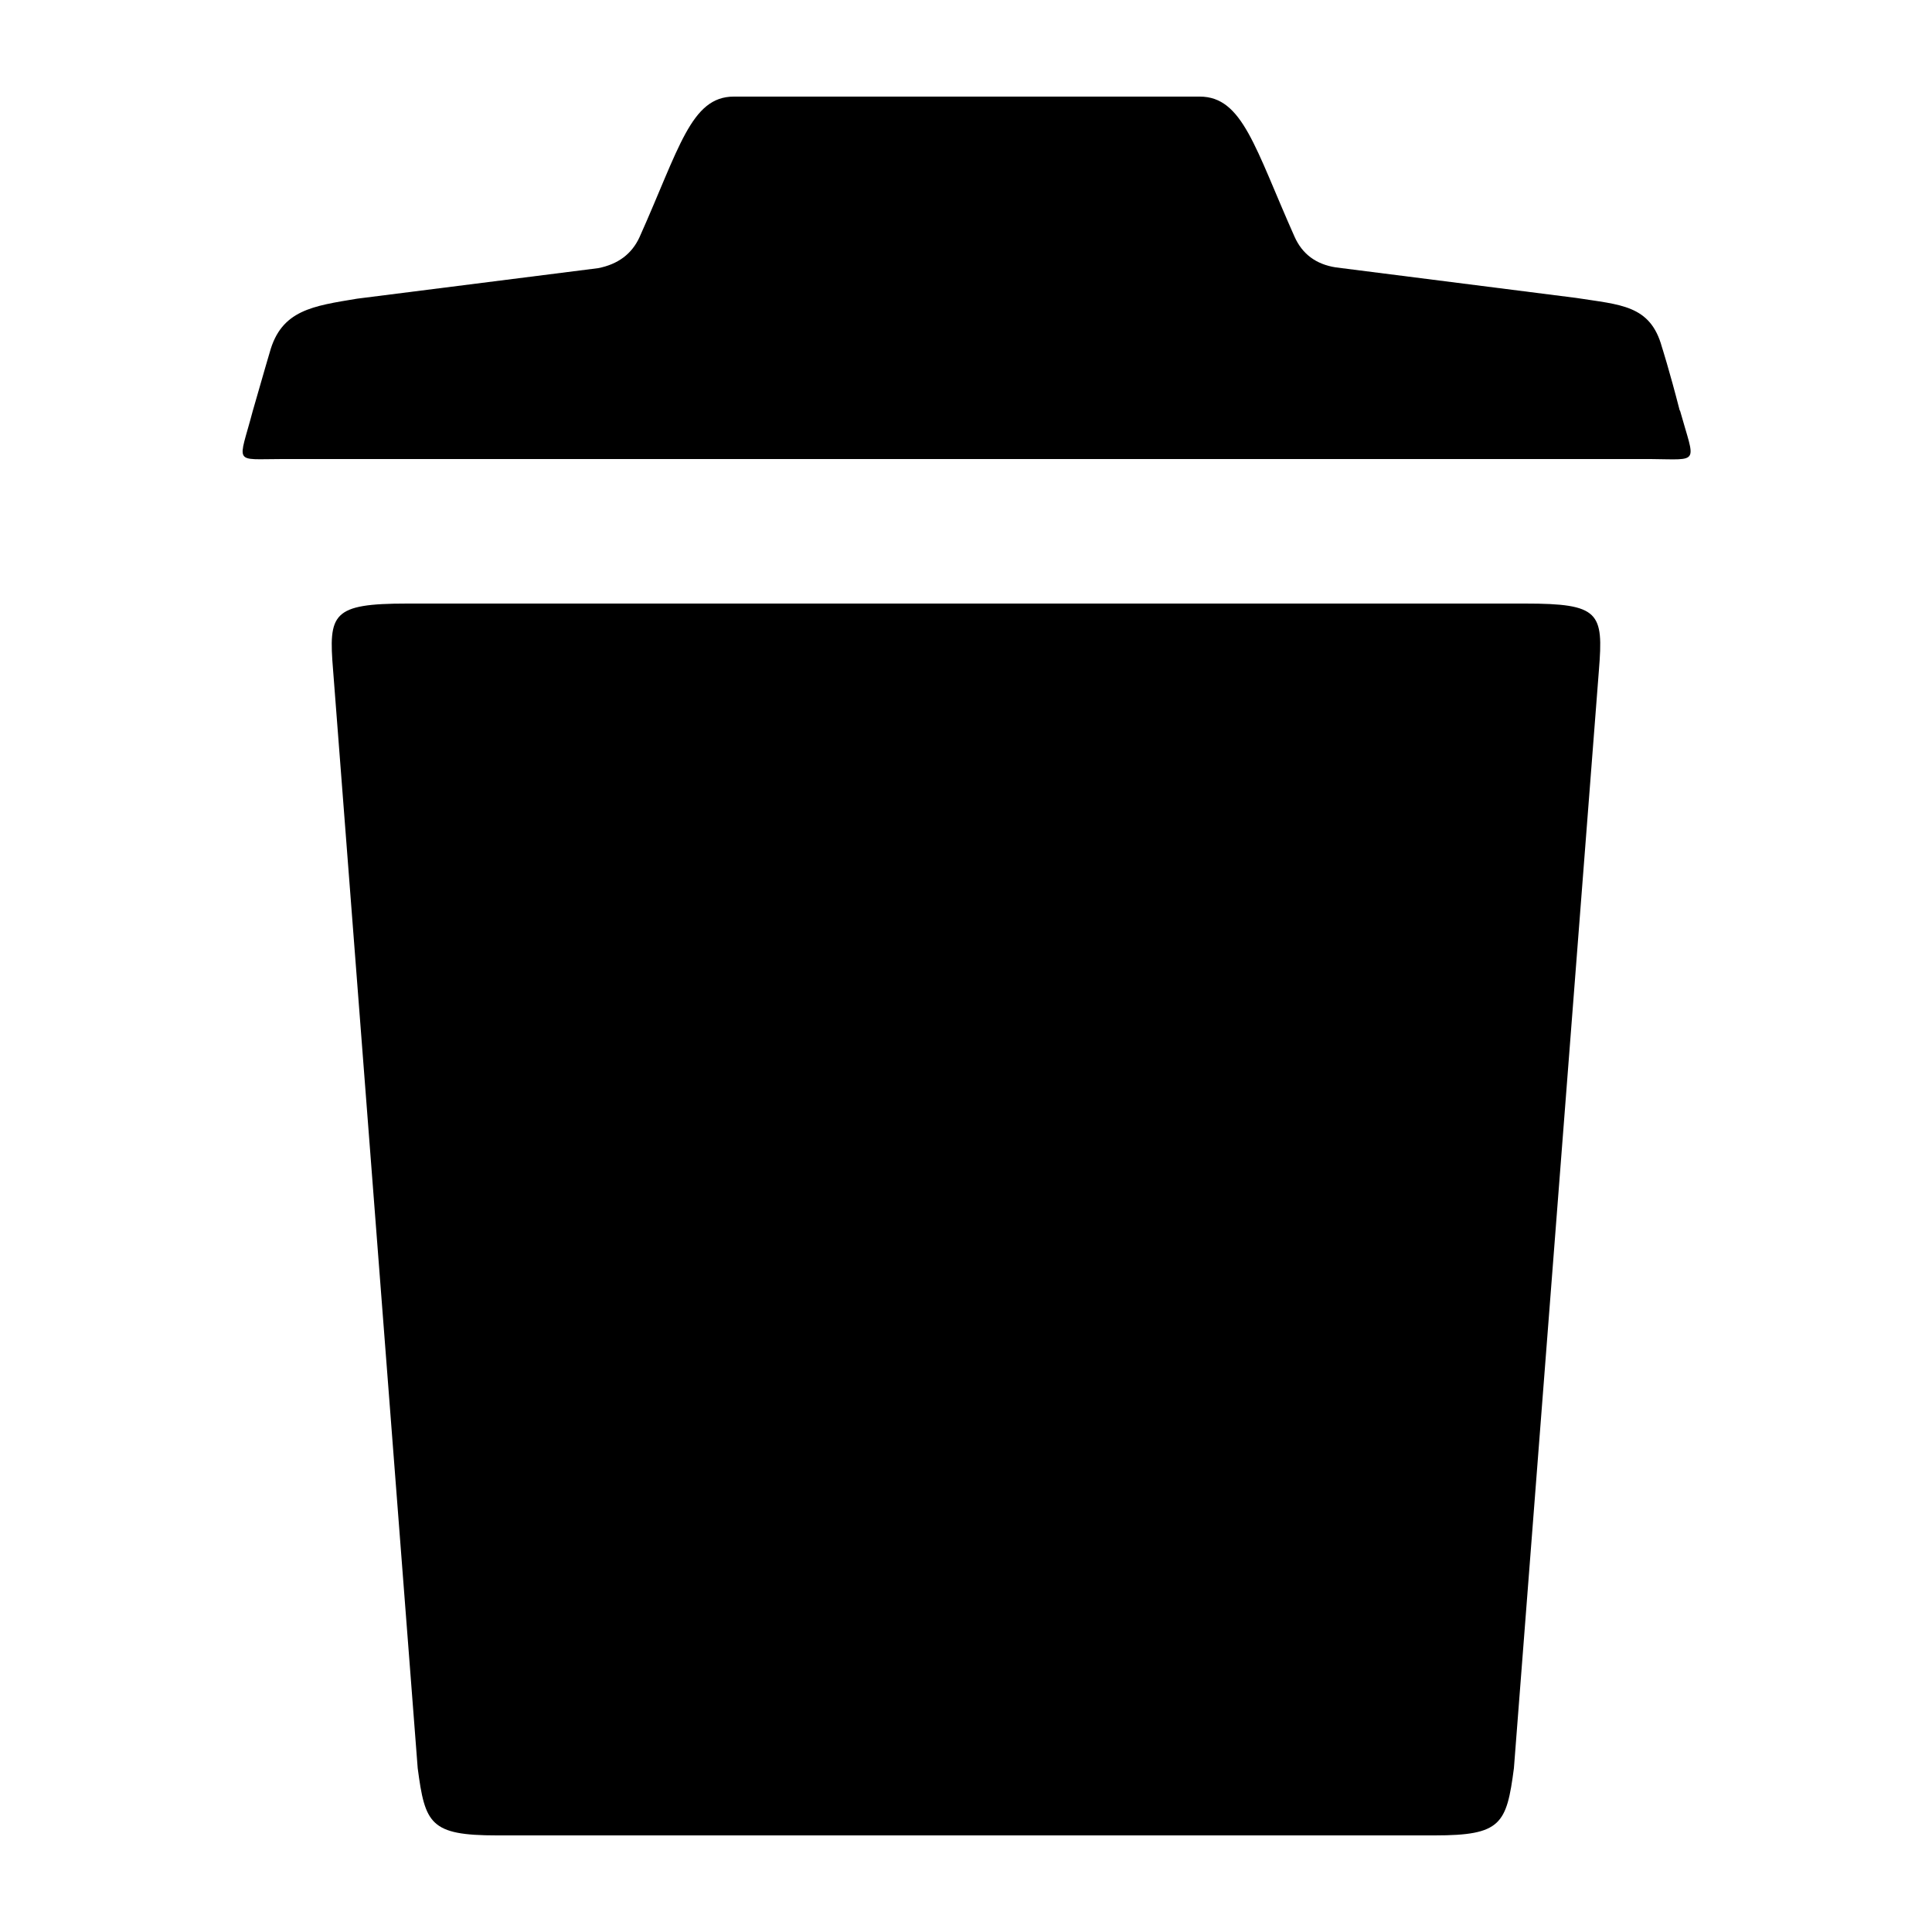 <?xml version="1.0" encoding="UTF-8"?>
<svg id="Layer_1" xmlns="http://www.w3.org/2000/svg" version="1.1" viewBox="0 0 500 500">
  <!-- Generator: Adobe Illustrator 29.1.0, SVG Export Plug-In . SVG Version: 2.1.0 Build 142)  -->
  <path d="M434.7,106.2c-2.7-10.5-4.6-16.4-4.6-16.4-3-10.9-10.7-10.9-22.2-12.7l-62.2-7.9q-7.7-1.2-10.7-8c-10.2-22.9-13.4-36.2-24.5-36.2h-120.6c-11.1,0-14.1,13.4-24.4,36.4q-3,6.5-10.7,8l-62.4,7.9c-11.4,1.9-19.6,2.9-22.6,13.9,0,0-1.4,4.7-4.4,15.2-3.7,14-5.2,12.4,7.6,12.4h354.2c12.9.1,11.5,1.5,7.6-12.5M394.6,156.2H105.4c-19.5,0-20.4,2.6-19.2,17.2l21.9,284.2c1.9,14.4,3.2,17.4,20.5,17.4h242.7c17.2,0,18.6-2.9,20.5-17.4l22-284.2c1.2-14.9.2-17.2-19.1-17.2"/>
</svg>